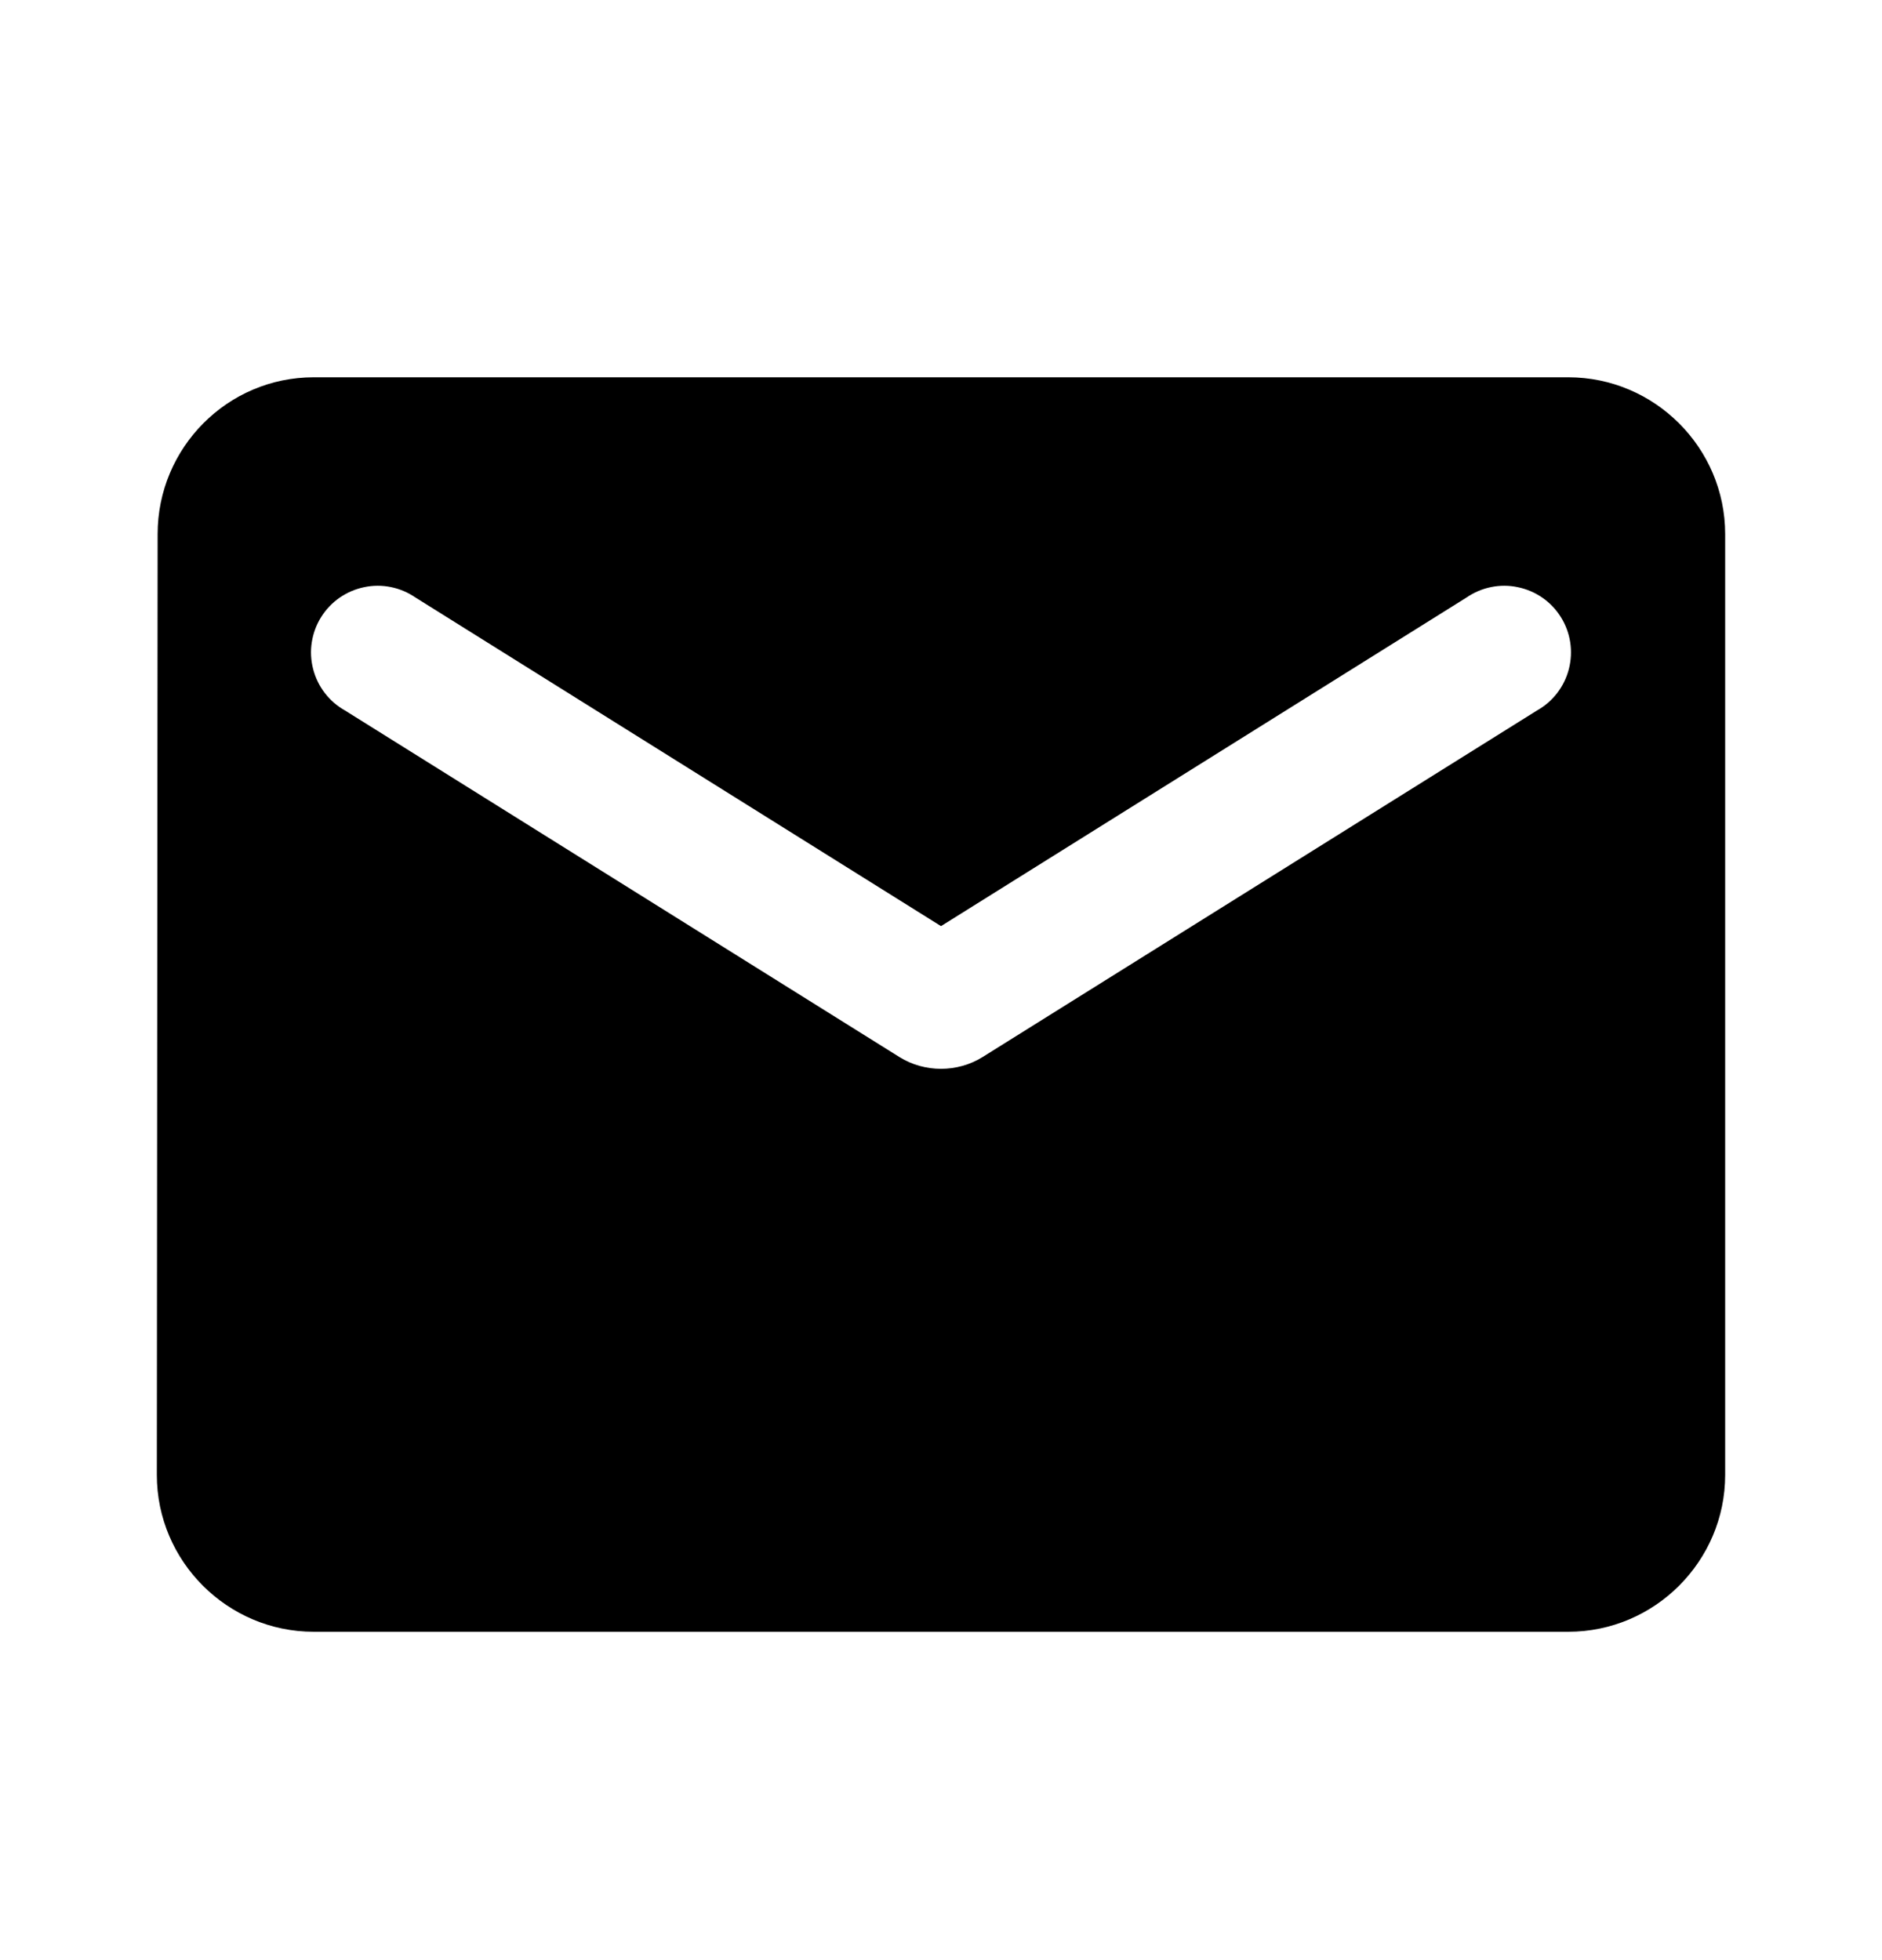 <svg width="24" height="25" viewBox="0 0 24 25" fill="none" xmlns="http://www.w3.org/2000/svg">
<path d="M20 4.812H4C2.9 4.812 2.01 5.712 2.01 6.812L2 18.812C2 19.912 2.9 20.812 4 20.812H20C21.1 20.812 22 19.912 22 18.812V6.812C22 5.712 21.1 4.812 20 4.812ZM19.6 9.062L12.53 13.482C12.21 13.682 11.79 13.682 11.47 13.482L4.4 9.062C4.3 9.006 4.212 8.93 4.142 8.839C4.072 8.748 4.021 8.643 3.993 8.532C3.964 8.42 3.958 8.304 3.976 8.191C3.994 8.077 4.034 7.968 4.095 7.871C4.156 7.773 4.236 7.689 4.331 7.623C4.425 7.558 4.532 7.512 4.644 7.489C4.757 7.465 4.873 7.465 4.986 7.488C5.099 7.511 5.205 7.557 5.3 7.622L12 11.812L18.7 7.622C18.794 7.557 18.901 7.511 19.014 7.488C19.127 7.465 19.243 7.465 19.355 7.489C19.468 7.512 19.575 7.558 19.669 7.623C19.764 7.689 19.844 7.773 19.905 7.871C19.966 7.968 20.006 8.077 20.024 8.191C20.041 8.304 20.036 8.42 20.007 8.532C19.979 8.643 19.928 8.748 19.858 8.839C19.788 8.93 19.7 9.006 19.6 9.062Z" fill="black"/>
</svg>
